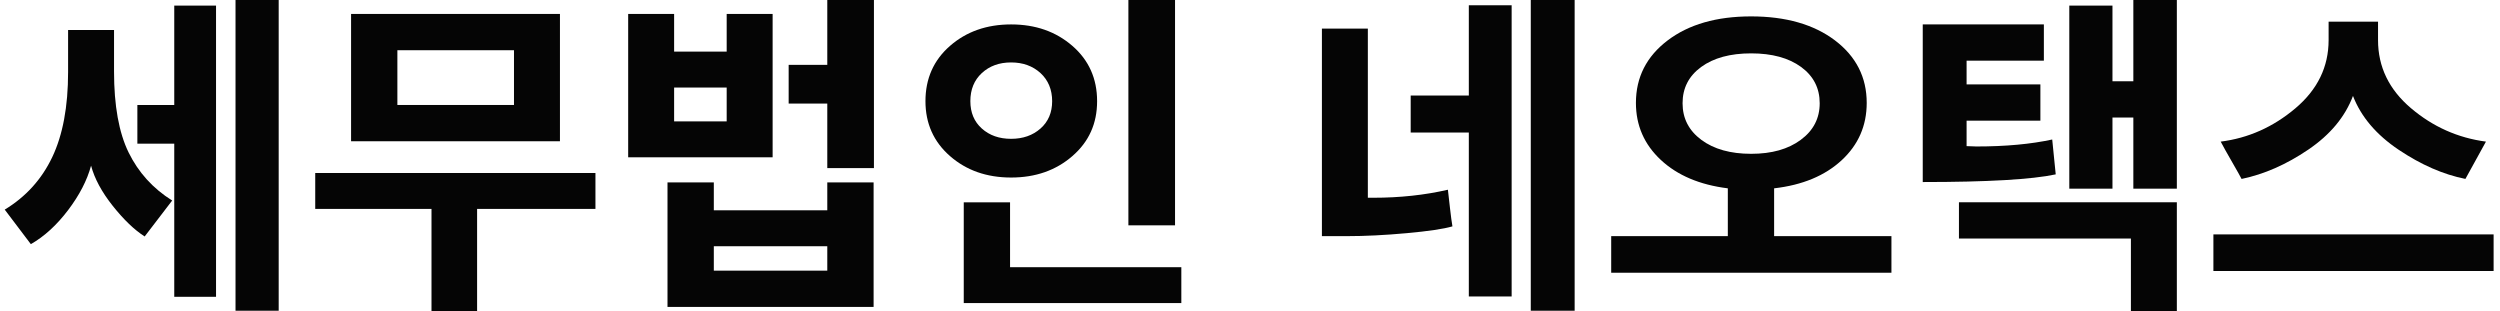 <svg width="225" height="28" viewBox="0 0 225 28" fill="none" xmlns="http://www.w3.org/2000/svg">
<g clip-path="url(#clip0_1293_3449)">
<path d="M15.495 18.049L13.02 21.282C12.102 20.696 11.145 19.78 10.153 18.535C9.162 17.289 8.509 16.082 8.196 14.91C7.84 16.228 7.15 17.562 6.128 18.912C5.104 20.261 3.988 21.282 2.776 21.973L0.426 18.866C2.326 17.714 3.752 16.14 4.703 14.142C5.654 12.143 6.128 9.595 6.128 6.499V2.699H10.263V6.434C10.263 9.51 10.701 11.943 11.579 13.732C12.457 15.52 13.762 16.96 15.495 18.047V18.049ZM19.443 26.712H15.683V12.933H12.363V9.448H15.683V0.502H19.443V26.712ZM25.082 27.969H21.197V0H25.082V27.969Z" fill="#050505"/>
<path d="M42.939 28H38.835V18.802H28.371V15.57H53.59V18.802H42.939V28ZM50.395 1.255V12.713H31.597V1.255H50.395ZM46.259 9.448V4.52H35.764V9.448H46.259Z" fill="#050505"/>
<path d="M69.538 14.157H56.536V1.255H60.671V4.645H65.401V1.255H69.536V14.157H69.538ZM78.622 27.623H60.075V16.417H64.243V18.927H74.456V16.417H78.624V27.623H78.622ZM65.401 10.925V7.879H60.671V10.925H65.401ZM74.456 24.358V22.161H64.243V24.358H74.456ZM78.654 15.129H74.456V9.321H70.979V5.837H74.456V0H78.654V15.129Z" fill="#050505"/>
<path d="M83.291 9.104C83.291 7.075 84.027 5.415 85.501 4.129C86.974 2.843 88.805 2.198 90.999 2.198C93.194 2.198 95.03 2.841 96.514 4.129C97.997 5.417 98.739 7.075 98.739 9.104C98.739 11.133 97.997 12.761 96.514 14.047C95.03 15.335 93.194 15.978 90.999 15.978C88.805 15.978 86.974 15.335 85.501 14.047C84.027 12.759 83.291 11.111 83.291 9.104ZM106.318 27.278H86.738V18.207H90.905V24.046H106.32V27.278H106.318ZM87.332 9.104C87.332 10.13 87.675 10.952 88.365 11.568C89.055 12.186 89.931 12.494 90.998 12.494C92.064 12.494 92.944 12.186 93.645 11.568C94.344 10.95 94.694 10.13 94.694 9.104C94.694 8.078 94.344 7.215 93.645 6.576C92.946 5.939 92.064 5.619 90.998 5.619C89.931 5.619 89.055 5.939 88.365 6.576C87.675 7.215 87.332 8.056 87.332 9.104ZM105.753 20.279H101.555V0H105.753V20.279Z" fill="#050505"/>
<path d="M130.721 20.373C129.927 20.604 128.553 20.808 126.601 20.985C124.647 21.164 122.847 21.253 121.197 21.253H118.972V2.574H123.106V17.797H123.608C125.988 17.797 128.223 17.557 130.311 17.075C130.354 17.453 130.415 18.007 130.5 18.738C130.582 19.472 130.657 20.015 130.719 20.371L130.721 20.373ZM132.194 11.928H126.962V8.601H132.194V0.472H136.048V26.681H132.194V11.928ZM141.718 27.969H137.77V0H141.718V27.969Z" fill="#050505"/>
<path d="M170.227 24.546H145.008V21.251H155.504V16.95C152.977 16.636 150.966 15.784 149.473 14.392C147.98 13 147.233 11.29 147.233 9.26C147.233 6.957 148.184 5.084 150.084 3.64C151.984 2.197 154.49 1.475 157.602 1.475C160.715 1.475 163.251 2.197 165.153 3.64C167.053 5.084 168.004 6.957 168.004 9.26C168.004 11.31 167.253 13.031 165.749 14.423C164.244 15.814 162.219 16.657 159.671 16.95V21.251H170.229V24.546H170.227ZM162.065 12.588C163.203 11.751 163.773 10.653 163.773 9.292C163.773 7.931 163.214 6.844 162.098 6.027C160.98 5.211 159.481 4.803 157.602 4.803C155.723 4.803 154.224 5.211 153.106 6.027C151.988 6.844 151.431 7.931 151.431 9.292C151.431 10.653 151.996 11.752 153.123 12.588C154.251 13.425 155.744 13.843 157.604 13.843C159.464 13.843 160.93 13.425 162.069 12.588H162.065Z" fill="#050505"/>
<path d="M176.993 13.152C177.097 13.152 177.249 13.158 177.447 13.167C177.645 13.179 177.787 13.183 177.869 13.183C180.502 13.183 182.778 12.973 184.7 12.555C184.742 12.911 184.794 13.435 184.857 14.124C184.921 14.815 184.973 15.339 185.015 15.693C182.863 16.153 178.874 16.384 173.047 16.384V2.196H183.948V5.461H176.993V7.596H183.635V10.861H176.993V13.152ZM176.304 18.205H195.916V27.998H191.782V21.468H176.305V18.203L176.304 18.205ZM195.916 16.983H192.001V10.58H190.122V16.983H186.237V0.502H190.122V7.313H192.001V0H195.916V16.983Z" fill="#050505"/>
<path d="M224.425 24.391H199.206V21.095H224.425V24.391ZM223.736 12.744L221.887 16.103C219.903 15.707 217.903 14.833 215.887 13.483C213.872 12.134 212.498 10.517 211.768 8.634C211.057 10.517 209.716 12.13 207.743 13.468C205.769 14.808 203.769 15.685 201.742 16.105C201.637 15.897 201.356 15.395 200.897 14.598C200.438 13.803 200.092 13.185 199.863 12.746C202.349 12.432 204.588 11.433 206.584 9.749C208.578 8.064 209.575 6.018 209.575 3.611V1.948H214.023V3.611C214.023 6.018 215.011 8.058 216.984 9.733C218.957 11.408 221.209 12.413 223.736 12.746V12.744Z" fill="#050505"/>
</g>
<defs>
<clipPath id="clip0_1293_3449">
<rect width="224" height="28" fill="white" transform="translate(0.426)"/>
</clipPath>
</defs>
</svg>

